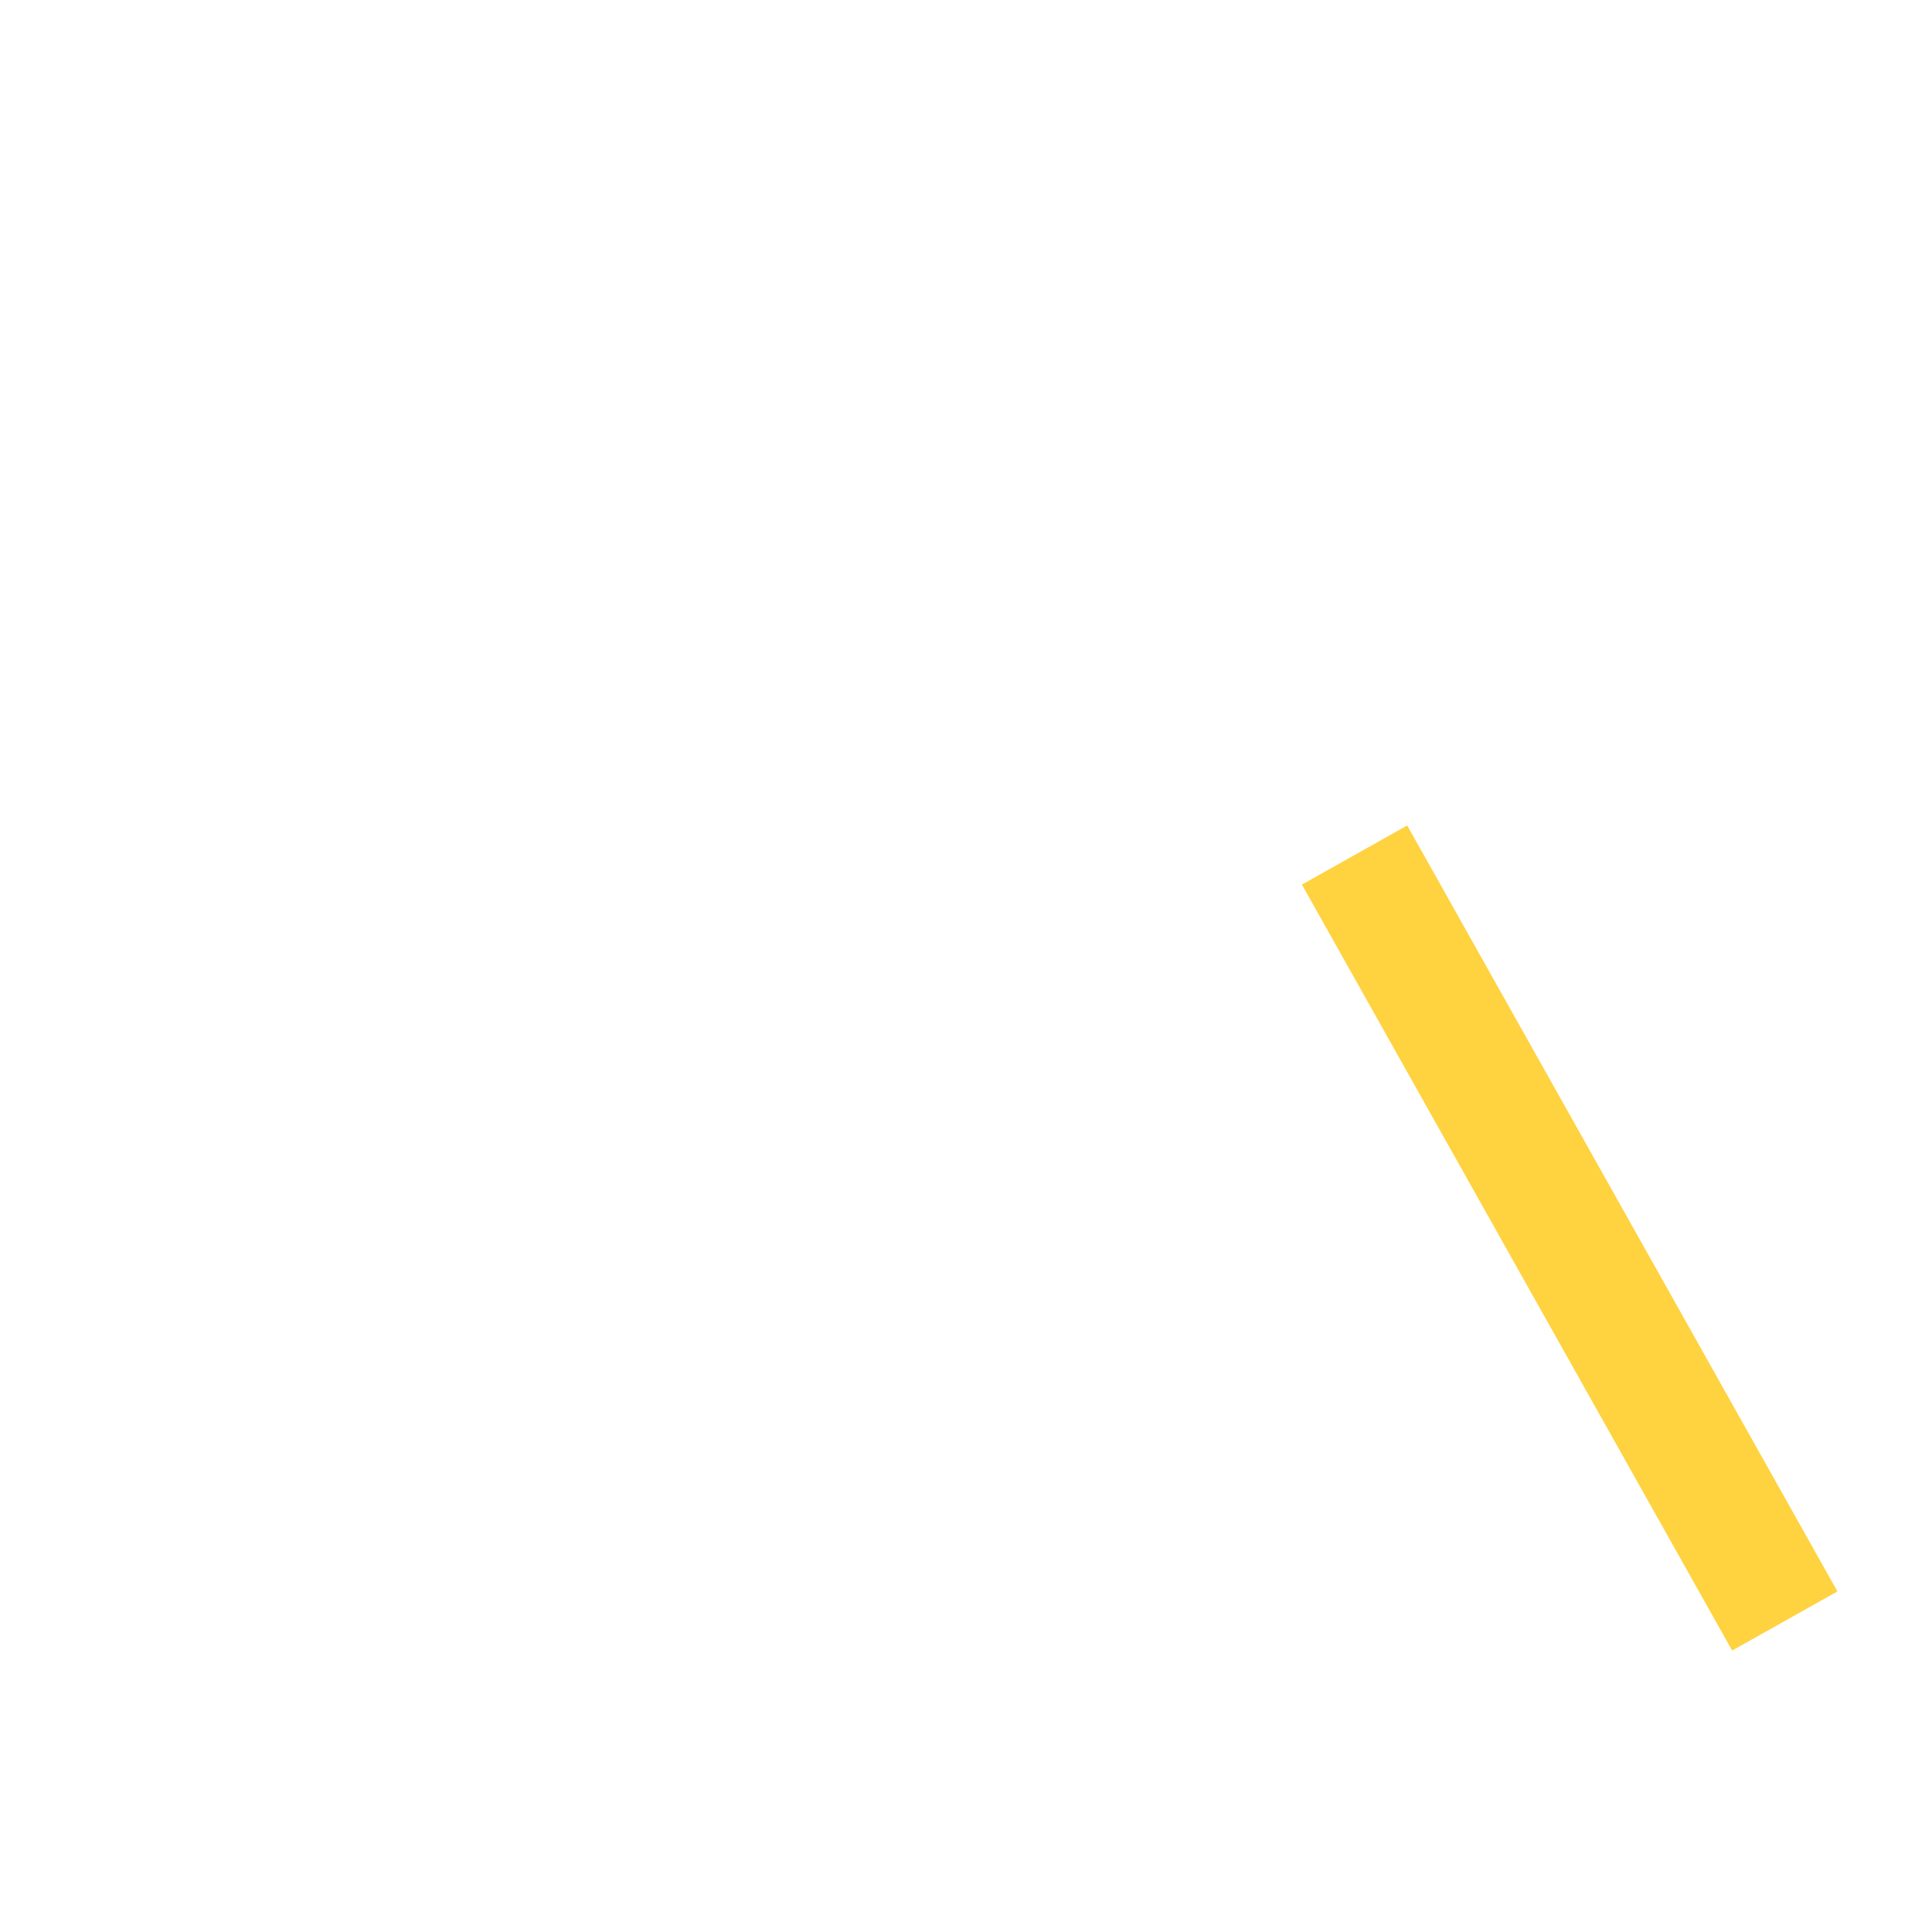 <svg id="112841981" viewBox="0 0 96 96" xmlns="http://www.w3.org/2000/svg"
    xmlns:xlink="http://www.w3.org/1999/xlink">
    <g transform="matrix(1,0,0,1,0,0)">
        <g id="112841981" opacity="1" style="mix-blend-mode:normal">
            <g>
                <g>
                    <g
                        transform="matrix(6.123233995736766e-17,-1,1,6.123233995736766e-17,8.06,81)">
                        <g id="112841987" opacity="1" style="mix-blend-mode:normal">
                            <g>
                                <g>
                                    <path id="112841987_stroke_path"
                                        d="M38.514,59.248c-17.124,9.618 -35.011,19.664 -38.06,21.377"
                                        fill="none" stroke="rgb(255, 210, 63)" stroke-width="6"
                                        stroke-linecap="butt" stroke-linejoin="butt"
                                        stroke-dasharray="0 0" stroke-opacity="1"></path>
                                </g>
                            </g>
                        </g>
                    </g>
                    <g
                        transform="matrix(6.123233995736766e-17,1,-1,6.123233995736766e-17,48.44,66)">
                        <g id="112841988" opacity="1" style="mix-blend-mode:normal">
                            <g>
                                <g>
                                    <path id="112841988_stroke_path" d="M0,0" fill="none"
                                        stroke="rgb(255, 210, 63)" stroke-width="6"
                                        stroke-linecap="butt" stroke-linejoin="butt"
                                        stroke-dasharray="0 0" stroke-opacity="1"></path>
                                </g>
                            </g>
                        </g>
                    </g>
                    <g transform="matrix(6.123233995736766e-17,1,-1,6.123233995736766e-17,48.5,33)">
                        <g id="112841989" opacity="1" style="mix-blend-mode:normal">
                            <g>
                                <g>
                                    <path id="112841989_stroke_path" d="M0,0" fill="none"
                                        stroke="rgb(255, 210, 63)" stroke-width="6"
                                        stroke-linecap="butt" stroke-linejoin="butt"
                                        stroke-dasharray="0 0" stroke-opacity="1"></path>
                                </g>
                            </g>
                        </g>
                    </g>
                </g>
            </g>
        </g>
    </g>
    <animate begin="1.2s"  href="#112841987_stroke_path" attributeName="d"
        values="M38.514,59.248c-17.124,9.618 -35.011,19.664 -38.06,21.377;M38.514,59.248c-18.43,10.351 -37.743,21.199 -38.491,21.619;M38.514,59.248c-18.798,10.558 -38.514,21.632 -38.514,21.632v0c0,0 0,-0.068 0,-0.201;M38.514,59.248c-18.798,10.558 -38.514,21.632 -38.514,21.632v0c0,0 0,-0.419 0,-1.197;M38.514,59.248c-18.798,10.558 -38.514,21.632 -38.514,21.632v0c0,0 0,-1.13 0,-3.124;M38.514,59.248c-18.798,10.558 -38.514,21.632 -38.514,21.632v0c0,0 0,-2.286 0,-6.089;M38.514,59.248c-18.798,10.558 -38.514,21.632 -38.514,21.632v0c0,0 0,-4.006 0,-10.236;M38.514,59.248c-18.798,10.558 -38.514,21.632 -38.514,21.632v0c0,0 0,-6.427 0,-15.657;M38.514,59.248c-18.798,10.558 -38.514,21.632 -38.514,21.632v0c0,0 0,-9.738 0,-22.456;M38.514,59.248c-18.798,10.558 -38.514,21.632 -38.514,21.632v0c0,0 0,-14.184 0,-30.673;M38.514,59.248c-18.798,10.558 -38.514,21.632 -38.514,21.632v0c0,0 0,-20.097 0,-40.255;M38.514,59.248c-18.798,10.558 -38.514,21.632 -38.514,21.632v0c0,0 0,-27.927 0,-50.96;M38.514,59.248c-18.798,10.558 -38.514,21.632 -38.514,21.632v0c0,0 0,-38.216 0,-62.11;M38.514,59.248c-18.798,10.558 -38.514,21.632 -38.514,21.632v0c0,0 0,-51.756 0,-72.464;M38.514,59.248c-18.798,10.558 -38.514,21.632 -38.514,21.632v0c0,0 0,-69.381 0,-79.623;M38.514,59.248c-18.798,10.558 -38.514,21.632 -38.514,21.632v0v-80.88v0c0,0 0.296,0.166 0.851,0.478;M38.514,59.248c-18.798,10.558 -38.514,21.632 -38.514,21.632v0v-80.88v0c0,0 3.162,1.776 8.161,4.583;M38.514,59.248c-18.798,10.558 -38.514,21.632 -38.514,21.632v0v-80.88v0c0,0 9.178,5.155 20.981,11.784;M38.514,59.248c-18.798,10.558 -38.514,21.632 -38.514,21.632v0v-80.88v0c0,0 17.769,9.98 35.652,20.024;M38.514,59.248c-18.798,10.558 -38.514,21.632 -38.514,21.632v0v-80.88v0c0,0 27.928,15.686 48.996,27.52;M38.514,59.248c-18.798,10.558 -38.514,21.632 -38.514,21.632v0v-80.88v0c0,0 38.658,21.713 59.321,33.319;M38.514,59.248c-18.798,10.558 -38.514,21.632 -38.514,21.632v0v-80.88v0c0,0 49.301,27.691 66.311,37.245;M38.514,59.248c-18.798,10.558 -38.514,21.632 -38.514,21.632v0v-80.88v0c0,0 59.47,33.402 70.314,39.493;M38.514,59.248c-18.798,10.558 -38.514,21.632 -38.514,21.632v0v-80.88v0c0,0 68.986,38.747 71.905,40.386;M38.514,59.248c-18.798,10.558 -38.514,21.632 -38.514,21.632v0v-80.88v0l72,40.44v0c0,0 -0.113,0.064 -0.33,0.185;M38.514,59.248c-18.798,10.558 -38.514,21.632 -38.514,21.632v0v-80.88v0l72,40.44v0c0,0 -0.618,0.347 -1.74,0.977;M38.514,59.248c-18.798,10.558 -38.514,21.632 -38.514,21.632v0v-80.88v0l72,40.44v0c0,0 -1.394,0.783 -3.794,2.131;M38.514,59.248c-18.798,10.558 -38.514,21.632 -38.514,21.632v0v-80.88v0l72,40.44v0c0,0 -2.339,1.314 -6.175,3.468;M38.514,59.248c-18.798,10.558 -38.514,21.632 -38.514,21.632v0v-80.88v0l72,40.44v0c0,0 -3.378,1.897 -8.671,4.87;M38.514,59.248c-18.798,10.558 -38.514,21.632 -38.514,21.632v0v-80.88v0l72,40.44v0c0,0 -4.467,2.509 -11.176,6.277;M38.514,59.248c-18.798,10.558 -38.514,21.632 -38.514,21.632v0v-80.88v0l72,40.44v0c0,0 -5.552,3.118 -13.572,7.623;M38.514,59.248c-18.798,10.558 -38.514,21.632 -38.514,21.632v0v-80.88v0l72,40.44v0c0,0 -6.624,3.72 -15.853,8.904;M38.514,59.248c-18.798,10.558 -38.514,21.632 -38.514,21.632v0v-80.88v0l72,40.44v0c0,0 -7.663,4.304 -17.99,10.104;M38.514,59.248c-18.798,10.558 -38.514,21.632 -38.514,21.632v0v-80.88v0l72,40.44v0c0,0 -8.66,4.864 -19.973,11.218;M38.514,59.248c-18.798,10.558 -38.514,21.632 -38.514,21.632v0v-80.88v0l72,40.44v0c0,0 -9.607,5.396 -21.802,12.245;M38.514,59.248c-18.798,10.558 -38.514,21.632 -38.514,21.632v0v-80.88v0l72,40.44v0c0,0 -10.488,5.891 -23.458,13.176;M38.514,59.248c-18.798,10.558 -38.514,21.632 -38.514,21.632v0v-80.88v0l72,40.44v0c0,0 -11.306,6.35 -24.957,14.018;M38.514,59.248c-18.798,10.558 -38.514,21.632 -38.514,21.632v0v-80.88v0l72,40.44v0c0,0 -12.049,6.767 -26.288,14.765;M38.514,59.248c-18.798,10.558 -38.514,21.632 -38.514,21.632v0v-80.88v0l72,40.44v0c0,0 -12.743,7.157 -27.507,15.45;M38.514,59.248c-18.798,10.558 -38.514,21.632 -38.514,21.632v0v-80.88v0l72,40.44v0c0,0 -13.364,7.506 -28.577,16.051;M38.514,59.248c-18.798,10.558 -38.514,21.632 -38.514,21.632v0v-80.88v0l72,40.44v0c0,0 -13.924,7.821 -29.526,16.584;M38.514,59.248c-18.798,10.558 -38.514,21.632 -38.514,21.632v0v-80.88v0l72,40.44v0c0,0 -14.419,8.099 -30.352,17.048;M38.514,59.248c-18.798,10.558 -38.514,21.632 -38.514,21.632v0v-80.88v0l72,40.44v0c0,0 -14.844,8.338 -31.053,17.441;M38.514,59.248c-18.798,10.558 -38.514,21.632 -38.514,21.632v0v-80.88v0l72,40.44v0c0,0 -15.217,8.547 -31.66,17.782;M38.514,59.248c-18.798,10.558 -38.514,21.632 -38.514,21.632v0v-80.88v0l72,40.44v0c0,0 -15.534,8.725 -32.171,18.07;M38.514,59.248c-18.798,10.558 -38.514,21.632 -38.514,21.632v0v-80.88v0l72,40.44v0c0,0 -15.794,8.871 -32.588,18.304;M38.514,59.248c-18.798,10.558 -38.514,21.632 -38.514,21.632v0v-80.88v0l72,40.44v0c0,0 -16.016,8.996 -32.941,18.502;M38.514,59.248c-18.798,10.558 -38.514,21.632 -38.514,21.632v0v-80.88v0l72,40.44v0c0,0 -16.158,9.075 -33.165,18.628;M38.514,59.248c-18.798,10.558 -38.514,21.632 -38.514,21.632v0v-80.88v0l72,40.44v0c0,0 -16.28,9.144 -33.358,18.736;M38.514,59.248c-18.798,10.558 -38.514,21.632 -38.514,21.632v0v-80.88v0l72,40.44v0c0,0 -16.342,9.178 -33.454,18.79;M72,40.44l-72,40.44l0,-80.88z"
        dur="1s" repeatCount="1"
        keyTimes="0;0.02;0.04;0.06;0.08;0.1;0.12;0.14;0.16;0.18;0.2;0.22;0.24;0.26;0.28;0.3;0.32;0.34;0.36;0.38;0.4;0.42;0.44;0.46;0.48;0.5;0.52;0.54;0.56;0.58;0.6;0.62;0.64;0.66;0.68;0.7;0.72;0.74;0.76;0.78;0.8;0.82;0.84;0.86;0.88;0.9;0.92;0.94;0.96;0.98;1"
        fill="freeze"></animate>
    <animateTransform href="#112841987" attributeName="transform" type="translate"
        values="36 40.44;36 40.44;36 40.44" dur="1s" repeatCount="1" calcMode="spline"
        keyTimes="0;0.5;1" keySplines="0.5 0 0.5 1;0.5 0 0.5 1" additive="sum" fill="freeze"></animateTransform>
    <animateTransform href="#112841987" attributeName="transform" type="scale"
        values="1 1;1.13 1.13;1 1" dur="1s" repeatCount="1" calcMode="spline" keyTimes="0;0.5;1"
        keySplines="0.5 0 0.5 1;0.5 0 0.5 1" additive="sum" fill="freeze"></animateTransform>
    <animateTransform href="#112841987" attributeName="transform" type="translate"
        values="-36 -40.44;-36 -40.44;-36 -40.44" dur="1s" repeatCount="1" calcMode="spline"
        keyTimes="0;0.5;1" keySplines="0.5 0 0.5 1;0.5 0 0.5 1" additive="sum" fill="freeze"></animateTransform>
    <animate begin="1.2s"  href="#112841988_stroke_path" attributeName="d"
        values="M0,0;M6,0c0,0 -0.001,0 -0.004,0;M6,0c0,0 -0.005,0 -0.016,0;M6,0c0,0 -0.013,0 -0.038,0;M6,0c0,0 -0.025,0 -0.072,0;M6,0c0,0 -0.043,0 -0.121,0;M6,0c0,0 -0.067,0 -0.187,0;M6,0c0,0 -0.1,0 -0.273,0;M6,0c0,0 -0.143,0 -0.385,0;M6,0c0,0 -0.2,0 -0.527,0;M6,0c0,0 -0.274,0 -0.705,0;M6,0c0,0 -0.371,0 -0.928,0;M6,0c0,0 -0.497,0 -1.204,0;M6,0c0,0 -0.66,0 -1.542,0;M6,0c0,0 -0.871,0 -1.949,0;M6,0c0,0 -1.138,0 -2.423,0;M6,0c0,0 -1.462,0 -2.943,0;M6,0c0,0 -1.832,0 -3.472,0;M6,0c0,0 -2.222,0 -3.961,0;M6,0c0,0 -2.604,0 -4.381,0;M6,0c0,0 -2.963,0 -4.724,0;M6,0c0,0 -3.29,0 -4.998,0;M6,0c0,0 -3.585,0 -5.213,0;M6,0c0,0 -3.851,0 -5.382,0;M6,0c0,0 -4.088,0 -5.515,0;M6,0c0,0 -4.3,0 -5.62,0;M6,0c0,0 -4.491,0 -5.702,0;M6,0c0,0 -4.663,0 -5.768,0;M6,0c0,0 -4.818,0 -5.819,0;M6,0c0,0 -4.958,0 -5.86,0;M6,0c0,0 -5.084,0 -5.892,0;M6,0c0,0 -5.198,0 -5.918,0;M6,0c0,0 -5.3,0 -5.938,0;M6,0c0,0 -5.393,0 -5.953,0;M6,0c0,0 -5.478,0 -5.965,0;M6,0c0,0 -5.553,0 -5.975,0;M6,0c0,0 -5.62,0 -5.982,0;M6,0c0,0 -5.68,0 -5.987,0;M6,0c0,0 -5.734,0 -5.991,0;M6,0c0,0 -5.781,0 -5.994,0;M6,0c0,0 -5.824,0 -5.996,0;M6,0c0,0 -5.86,0 -5.998,0;M6,0c0,0 -5.892,0 -5.999,0;M6,0c0,0 -5.919,0 -5.999,0;M6,0c0,0 -5.941,0 -6,0;M6,0c0,0 -5.96,0 -6,0;M6,0c0,0 -5.975,0 -6,0;M6,0c0,0 -5.987,0 -6,0;M6,0c0,0 -5.994,0 -6,0;M6,0c0,0 -5.999,0 -6,0;M6,0h-6"
        dur="1s" repeatCount="1"
        keyTimes="0;0.02;0.04;0.06;0.08;0.1;0.12;0.14;0.16;0.18;0.2;0.22;0.24;0.26;0.28;0.3;0.32;0.34;0.36;0.38;0.4;0.42;0.44;0.46;0.48;0.5;0.52;0.54;0.56;0.58;0.6;0.62;0.64;0.66;0.68;0.7;0.72;0.74;0.76;0.78;0.8;0.82;0.84;0.86;0.88;0.9;0.92;0.94;0.96;0.98;1"
        fill="freeze"></animate>
    <animateTransform href="#112841988" attributeName="transform" type="translate"
        values="3 0;3 0;3 0" dur="1s" repeatCount="1" calcMode="spline" keyTimes="0;0.5;1"
        keySplines="0.5 0 0.5 1;0.5 0 0.5 1" additive="sum" fill="freeze"></animateTransform>
    <animateTransform href="#112841988" attributeName="transform" type="scale"
        values="1 1;1.13 1.13;1 1" dur="1s" repeatCount="1" calcMode="spline" keyTimes="0;0.5;1"
        keySplines="0.5 0 0.5 1;0.5 0 0.5 1" additive="sum" fill="freeze"></animateTransform>
    <animateTransform href="#112841988" attributeName="transform" type="translate"
        values="-3 0;-3 0;-3 0" dur="1s" repeatCount="1" calcMode="spline" keyTimes="0;0.5;1"
        keySplines="0.5 0 0.5 1;0.5 0 0.5 1" additive="sum" fill="freeze"></animateTransform>
    <animate begin="1.2s"  href="#112841989_stroke_path" attributeName="d"
        values="M0,0;M0,0c0,0 0.006,0 0.017,0;M0,0c0,0 0.024,0 0.071,0;M0,0c0,0 0.059,0 0.172,0;M0,0c0,0 0.113,0 0.325,0;M0,0c0,0 0.192,0 0.545,0;M0,0c0,0 0.302,0 0.841,0;M0,0c0,0 0.449,0 1.23,0;M0,0c0,0 0.644,0 1.732,0;M0,0c0,0 0.899,0 2.37,0;M0,0c0,0 1.233,0 3.172,0;M0,0c0,0 1.669,0 4.176,0;M0,0c0,0 2.235,0 5.419,0;M0,0c0,0 2.971,0 6.941,0;M0,0c0,0 3.919,0 8.771,0;M0,0c0,0 5.121,0 10.902,0;M0,0c0,0 6.581,0 13.245,0;M0,0c0,0 8.245,0 15.622,0;M0,0c0,0 9.997,0 17.825,0;M0,0c0,0 11.718,0 19.715,0;M0,0c0,0 13.332,0 21.26,0;M0,0c0,0 14.805,0 22.489,0;M0,0c0,0 16.133,0 23.458,0;M0,0c0,0 17.328,0 24.22,0;M0,0c0,0 18.395,0 24.818,0;M0,0c0,0 19.352,0 25.289,0;M0,0c0,0 20.211,0 25.66,0;M0,0c0,0 20.985,0 25.954,0;M0,0c0,0 21.681,0 26.186,0;M0,0c0,0 22.31,0 26.37,0;M0,0c0,0 22.878,0 26.515,0;M0,0c0,0 23.392,0 26.63,0;M0,0c0,0 23.852,0 26.719,0;M0,0c0,0 24.27,0 26.789,0;M0,0c0,0 24.65,0 26.844,0;M0,0c0,0 24.987,0 26.886,0;M0,0c0,0 25.289,0 26.918,0;M0,0c0,0 25.562,0 26.942,0;M0,0c0,0 25.804,0 26.96,0;M0,0c0,0 26.016,0 26.973,0;M0,0c0,0 26.207,0 26.982,0;M0,0c0,0 26.372,0 26.989,0;M0,0c0,0 26.516,0 26.993,0;M0,0c0,0 26.634,0 26.996,0;M0,0c0,0 26.736,0 26.998,0;M0,0c0,0 26.822,0 26.999,0;M0,0c0,0 26.887,0 27,0;M0,0c0,0 26.941,0 27,0;M0,0c0,0 26.973,0 27,0;M0,0c0,0 26.995,0 27,0;M0,0h27"
        dur="1s" repeatCount="1"
        keyTimes="0;0.02;0.04;0.06;0.08;0.1;0.12;0.14;0.16;0.18;0.2;0.22;0.24;0.26;0.28;0.3;0.32;0.34;0.36;0.38;0.4;0.42;0.44;0.46;0.48;0.5;0.52;0.54;0.56;0.58;0.6;0.62;0.64;0.66;0.68;0.7;0.72;0.74;0.76;0.78;0.8;0.82;0.84;0.86;0.88;0.9;0.92;0.94;0.96;0.98;1"
        fill="freeze"></animate>
    <animateTransform href="#112841989" attributeName="transform" type="translate"
        values="13.5 0;13.5 0;13.5 0" dur="1s" repeatCount="1" calcMode="spline" keyTimes="0;0.5;1"
        keySplines="0.5 0 0.5 1;0.5 0 0.5 1" additive="sum" fill="freeze"></animateTransform>
    <animateTransform href="#112841989" attributeName="transform" type="scale"
        values="1 1;1.13 1.13;1 1" dur="1s" repeatCount="1" calcMode="spline" keyTimes="0;0.5;1"
        keySplines="0.5 0 0.5 1;0.5 0 0.5 1" additive="sum" fill="freeze"></animateTransform>
    <animateTransform href="#112841989" attributeName="transform" type="translate"
        values="-13.5 0;-13.5 0;-13.5 0" dur="1s" repeatCount="1" calcMode="spline"
        keyTimes="0;0.5;1" keySplines="0.5 0 0.5 1;0.5 0 0.5 1" additive="sum" fill="freeze"></animateTransform>
</svg>

